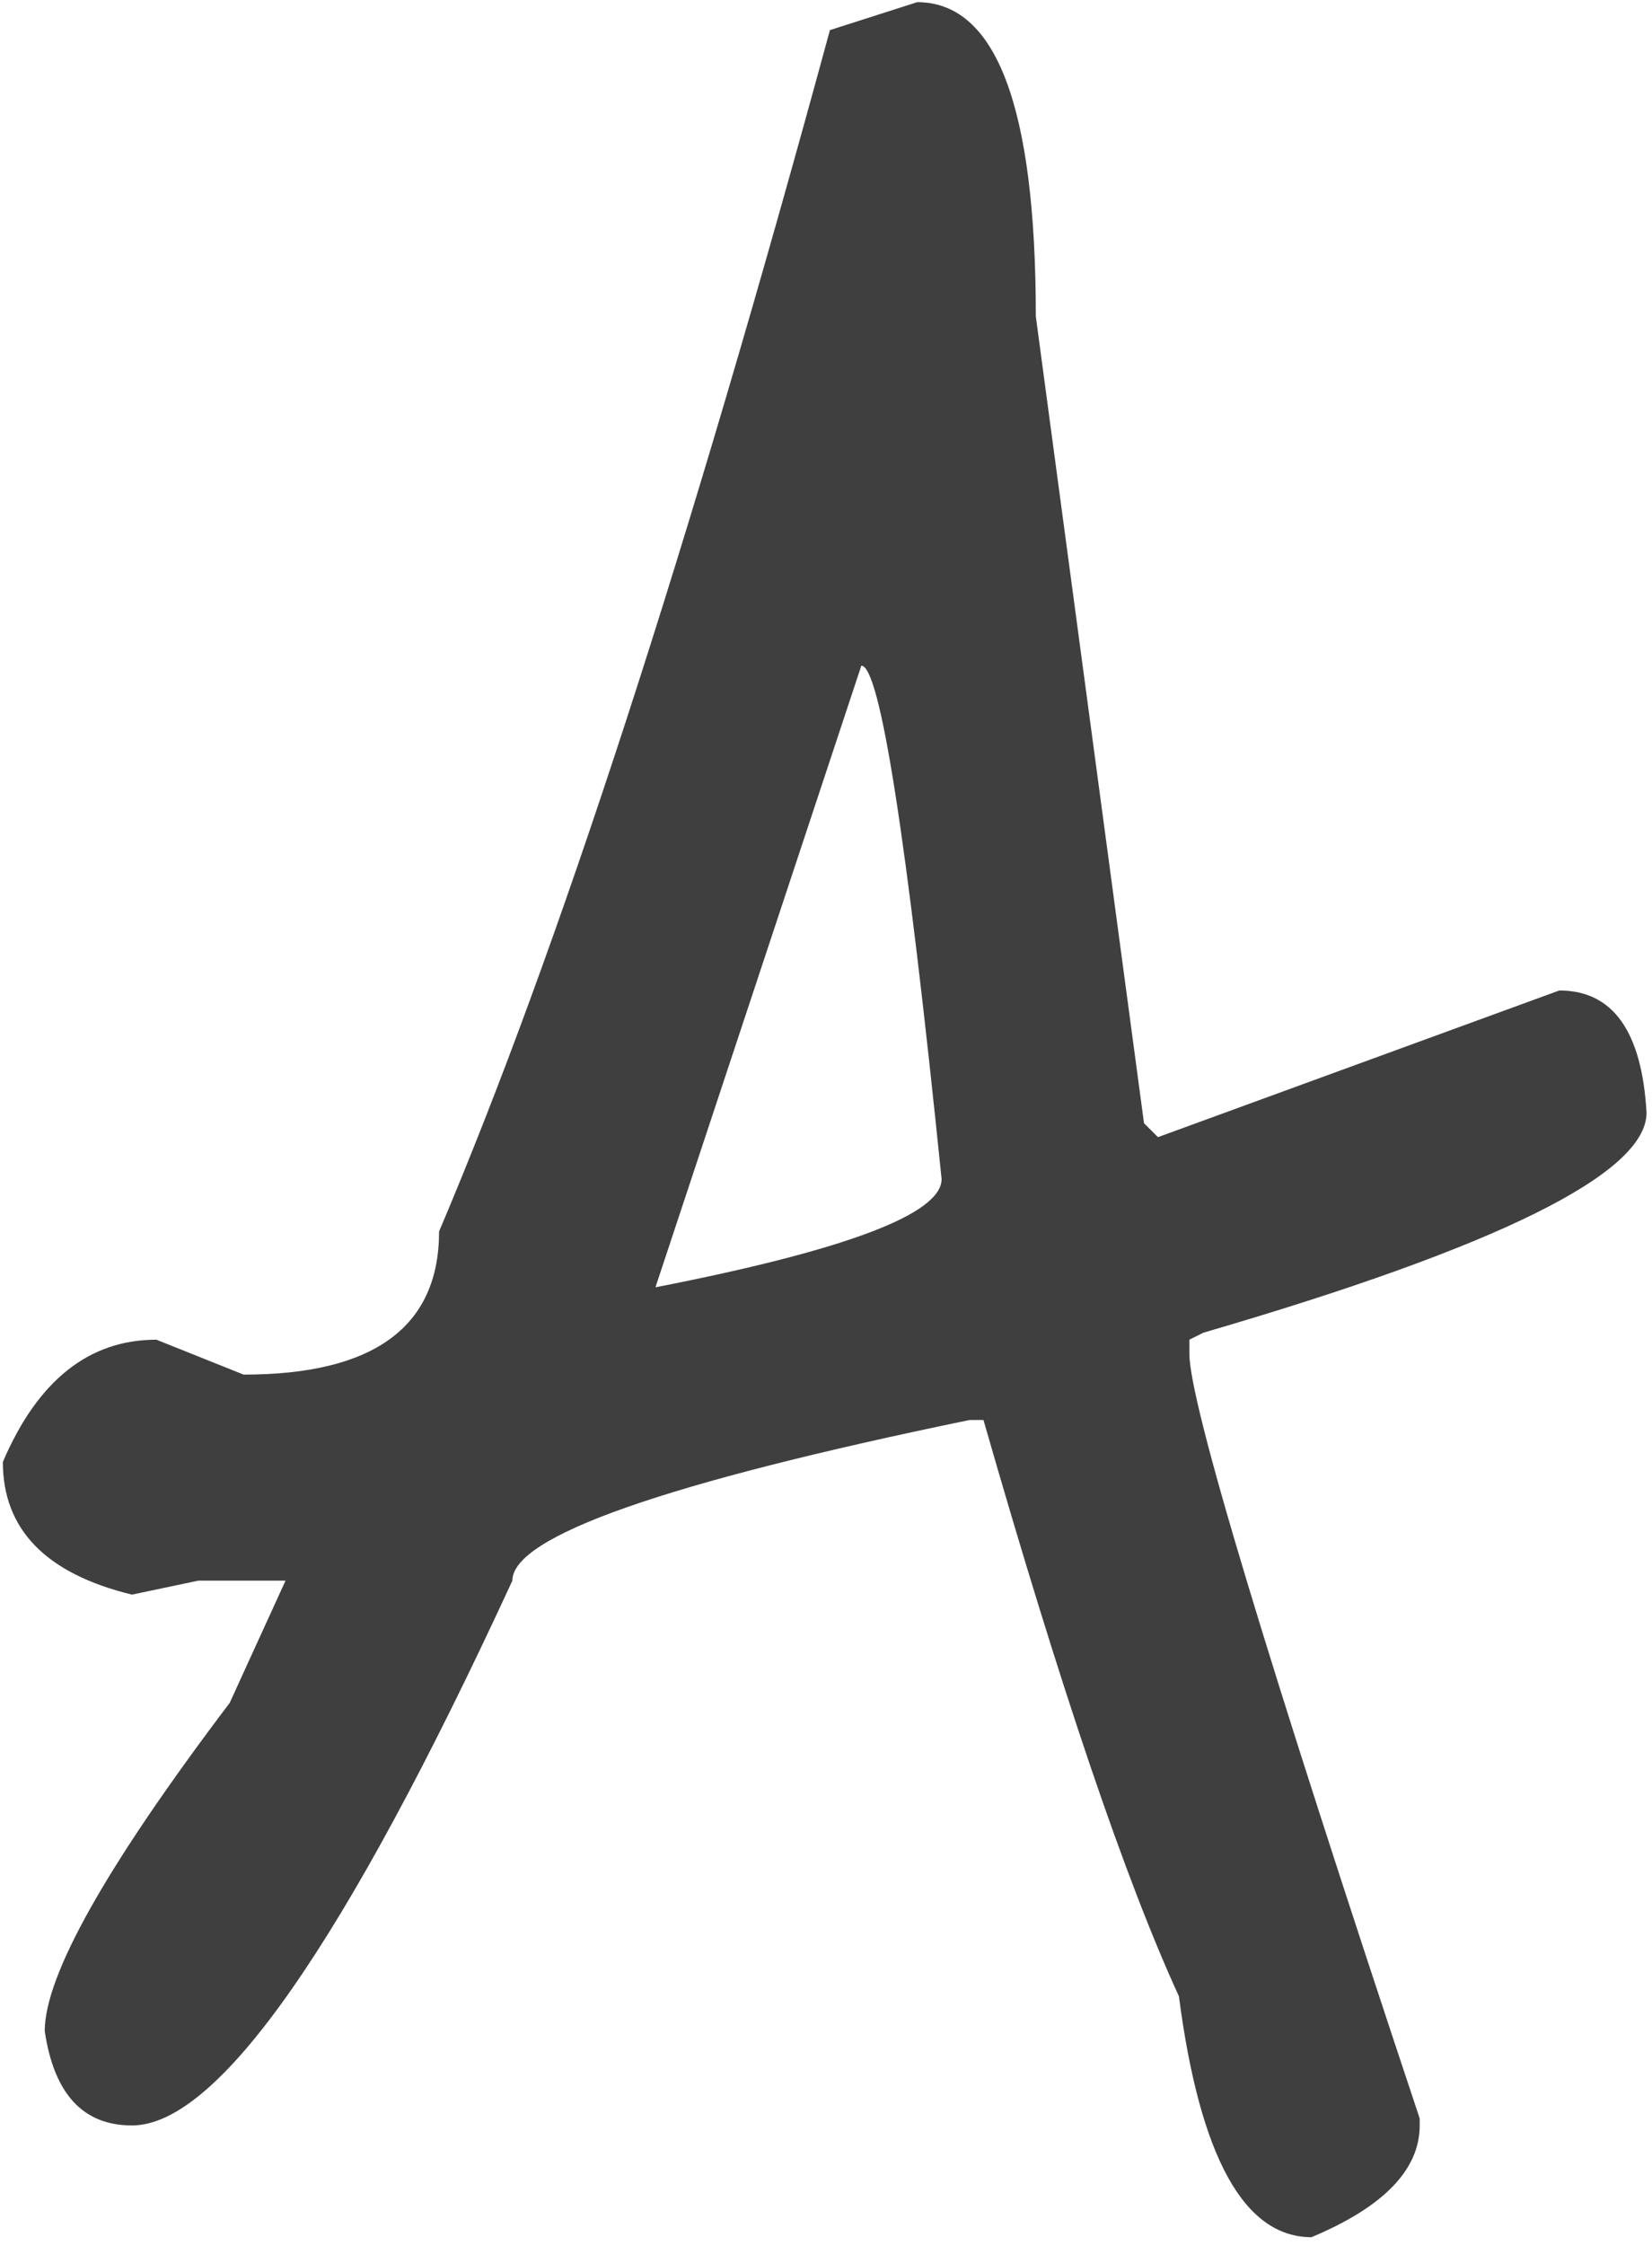 <svg width="100%" height="100%" viewBox="0 0 95 129" fill="none" xmlns="http://www.w3.org/2000/svg">
<path d="M47.726 1.73L52.743 0.125C57.292 0.125 59.566 6.145 59.566 18.186L65.787 64.544L66.59 65.347L89.669 56.918C92.746 56.918 94.418 59.259 94.686 63.942C94.686 67.42 86.19 71.635 69.199 76.585L68.396 76.986V77.789C68.396 80.598 72.811 95.248 81.641 121.738V122.14C81.641 124.681 79.568 126.822 75.42 128.561C71.54 128.561 68.998 123.946 67.794 114.714C64.717 108.025 60.971 96.987 56.556 81.602H55.753C38.227 85.214 29.464 88.291 29.464 90.833C19.831 111.704 12.54 122.14 7.59 122.14C4.78 122.14 3.108 120.333 2.573 116.721C2.573 113.51 6.118 107.222 13.209 97.857L16.42 90.833H11.403L7.59 91.636C2.64 90.432 0.164 87.89 0.164 84.01C2.171 79.327 5.115 76.986 8.994 76.986L14.011 78.993C21.504 78.993 25.25 76.25 25.25 70.765C32.073 54.71 39.565 31.699 47.726 1.73ZM49.532 38.254L37.692 73.976C48.663 71.835 54.148 69.761 54.148 67.755C52.141 48.088 50.602 38.254 49.532 38.254Z" fill="#3F3F3F"/>
</svg>
